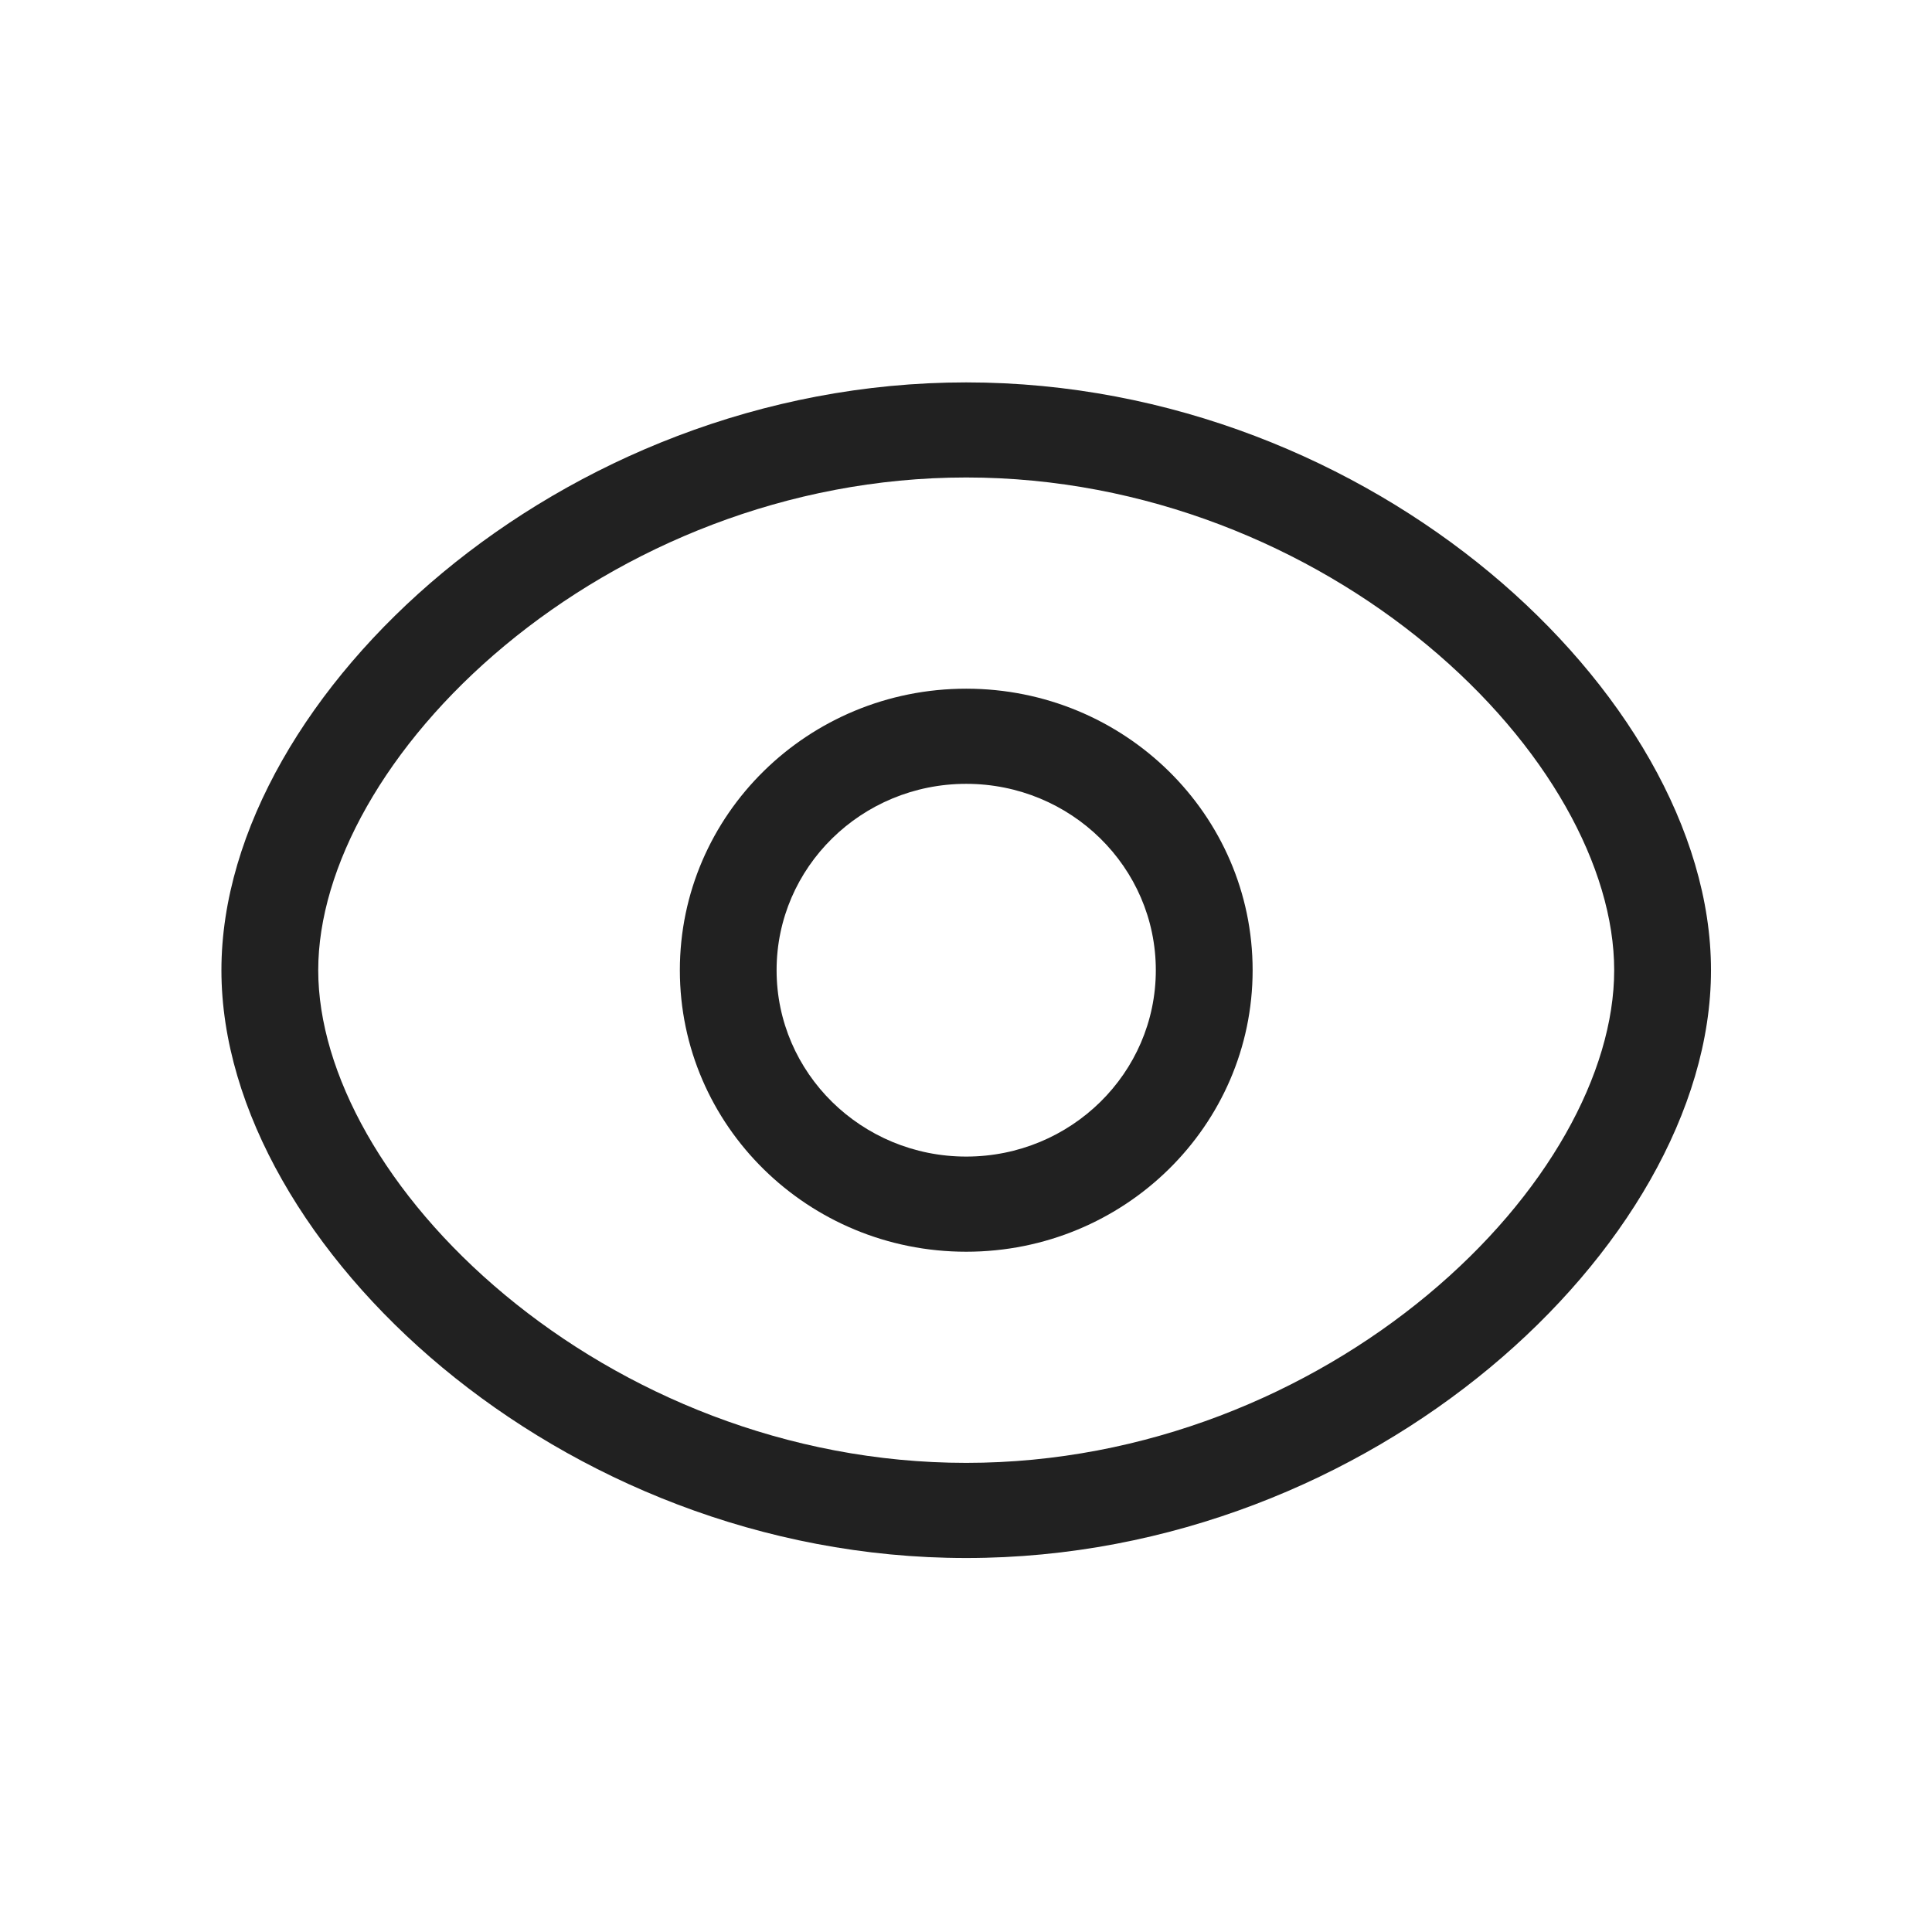 <svg width="28" height="28" viewBox="0 0 28 28" fill="none" xmlns="http://www.w3.org/2000/svg">
<path d="M16.751 14.061C16.751 15.552 15.521 16.762 14.003 16.762V18.141C16.295 18.141 18.154 16.314 18.154 14.061H16.751ZM14.003 16.762C12.486 16.762 11.255 15.552 11.255 14.061H9.853C9.853 16.314 11.711 18.141 14.003 18.141V16.762ZM11.255 14.061C11.255 12.569 12.486 11.36 14.003 11.36V9.981C11.711 9.981 9.853 11.807 9.853 14.061H11.255ZM14.003 11.36C15.521 11.36 16.751 12.569 16.751 14.061H18.154C18.154 11.807 16.295 9.981 14.003 9.981V11.36Z" fill="#212121"/>
<path d="M3.209 14.061C3.209 16.092 4.493 18.225 6.413 19.821C8.352 21.432 11.032 22.58 14.003 22.58V21.201C11.399 21.201 9.033 20.193 7.319 18.768C5.587 17.328 4.612 15.547 4.612 14.061H3.209ZM14.003 22.58C16.973 22.58 19.653 21.433 21.592 19.822C23.512 18.227 24.797 16.093 24.797 14.061H23.394C23.394 15.549 22.419 17.33 20.687 18.769C18.972 20.193 16.606 21.201 14.003 21.201V22.58ZM24.797 14.061C24.797 12.028 23.512 9.895 21.592 8.299C19.653 6.689 16.973 5.542 14.003 5.542V6.92C16.606 6.92 18.972 7.928 20.687 9.352C22.419 10.791 23.394 12.573 23.394 14.061H24.797ZM14.003 5.542C11.032 5.542 8.352 6.69 6.413 8.301C4.493 9.897 3.209 12.03 3.209 14.061H4.612C4.612 12.575 5.587 10.793 7.319 9.353C9.033 7.929 11.399 6.92 14.003 6.92V5.542Z" fill="#212121"/>
</svg>
